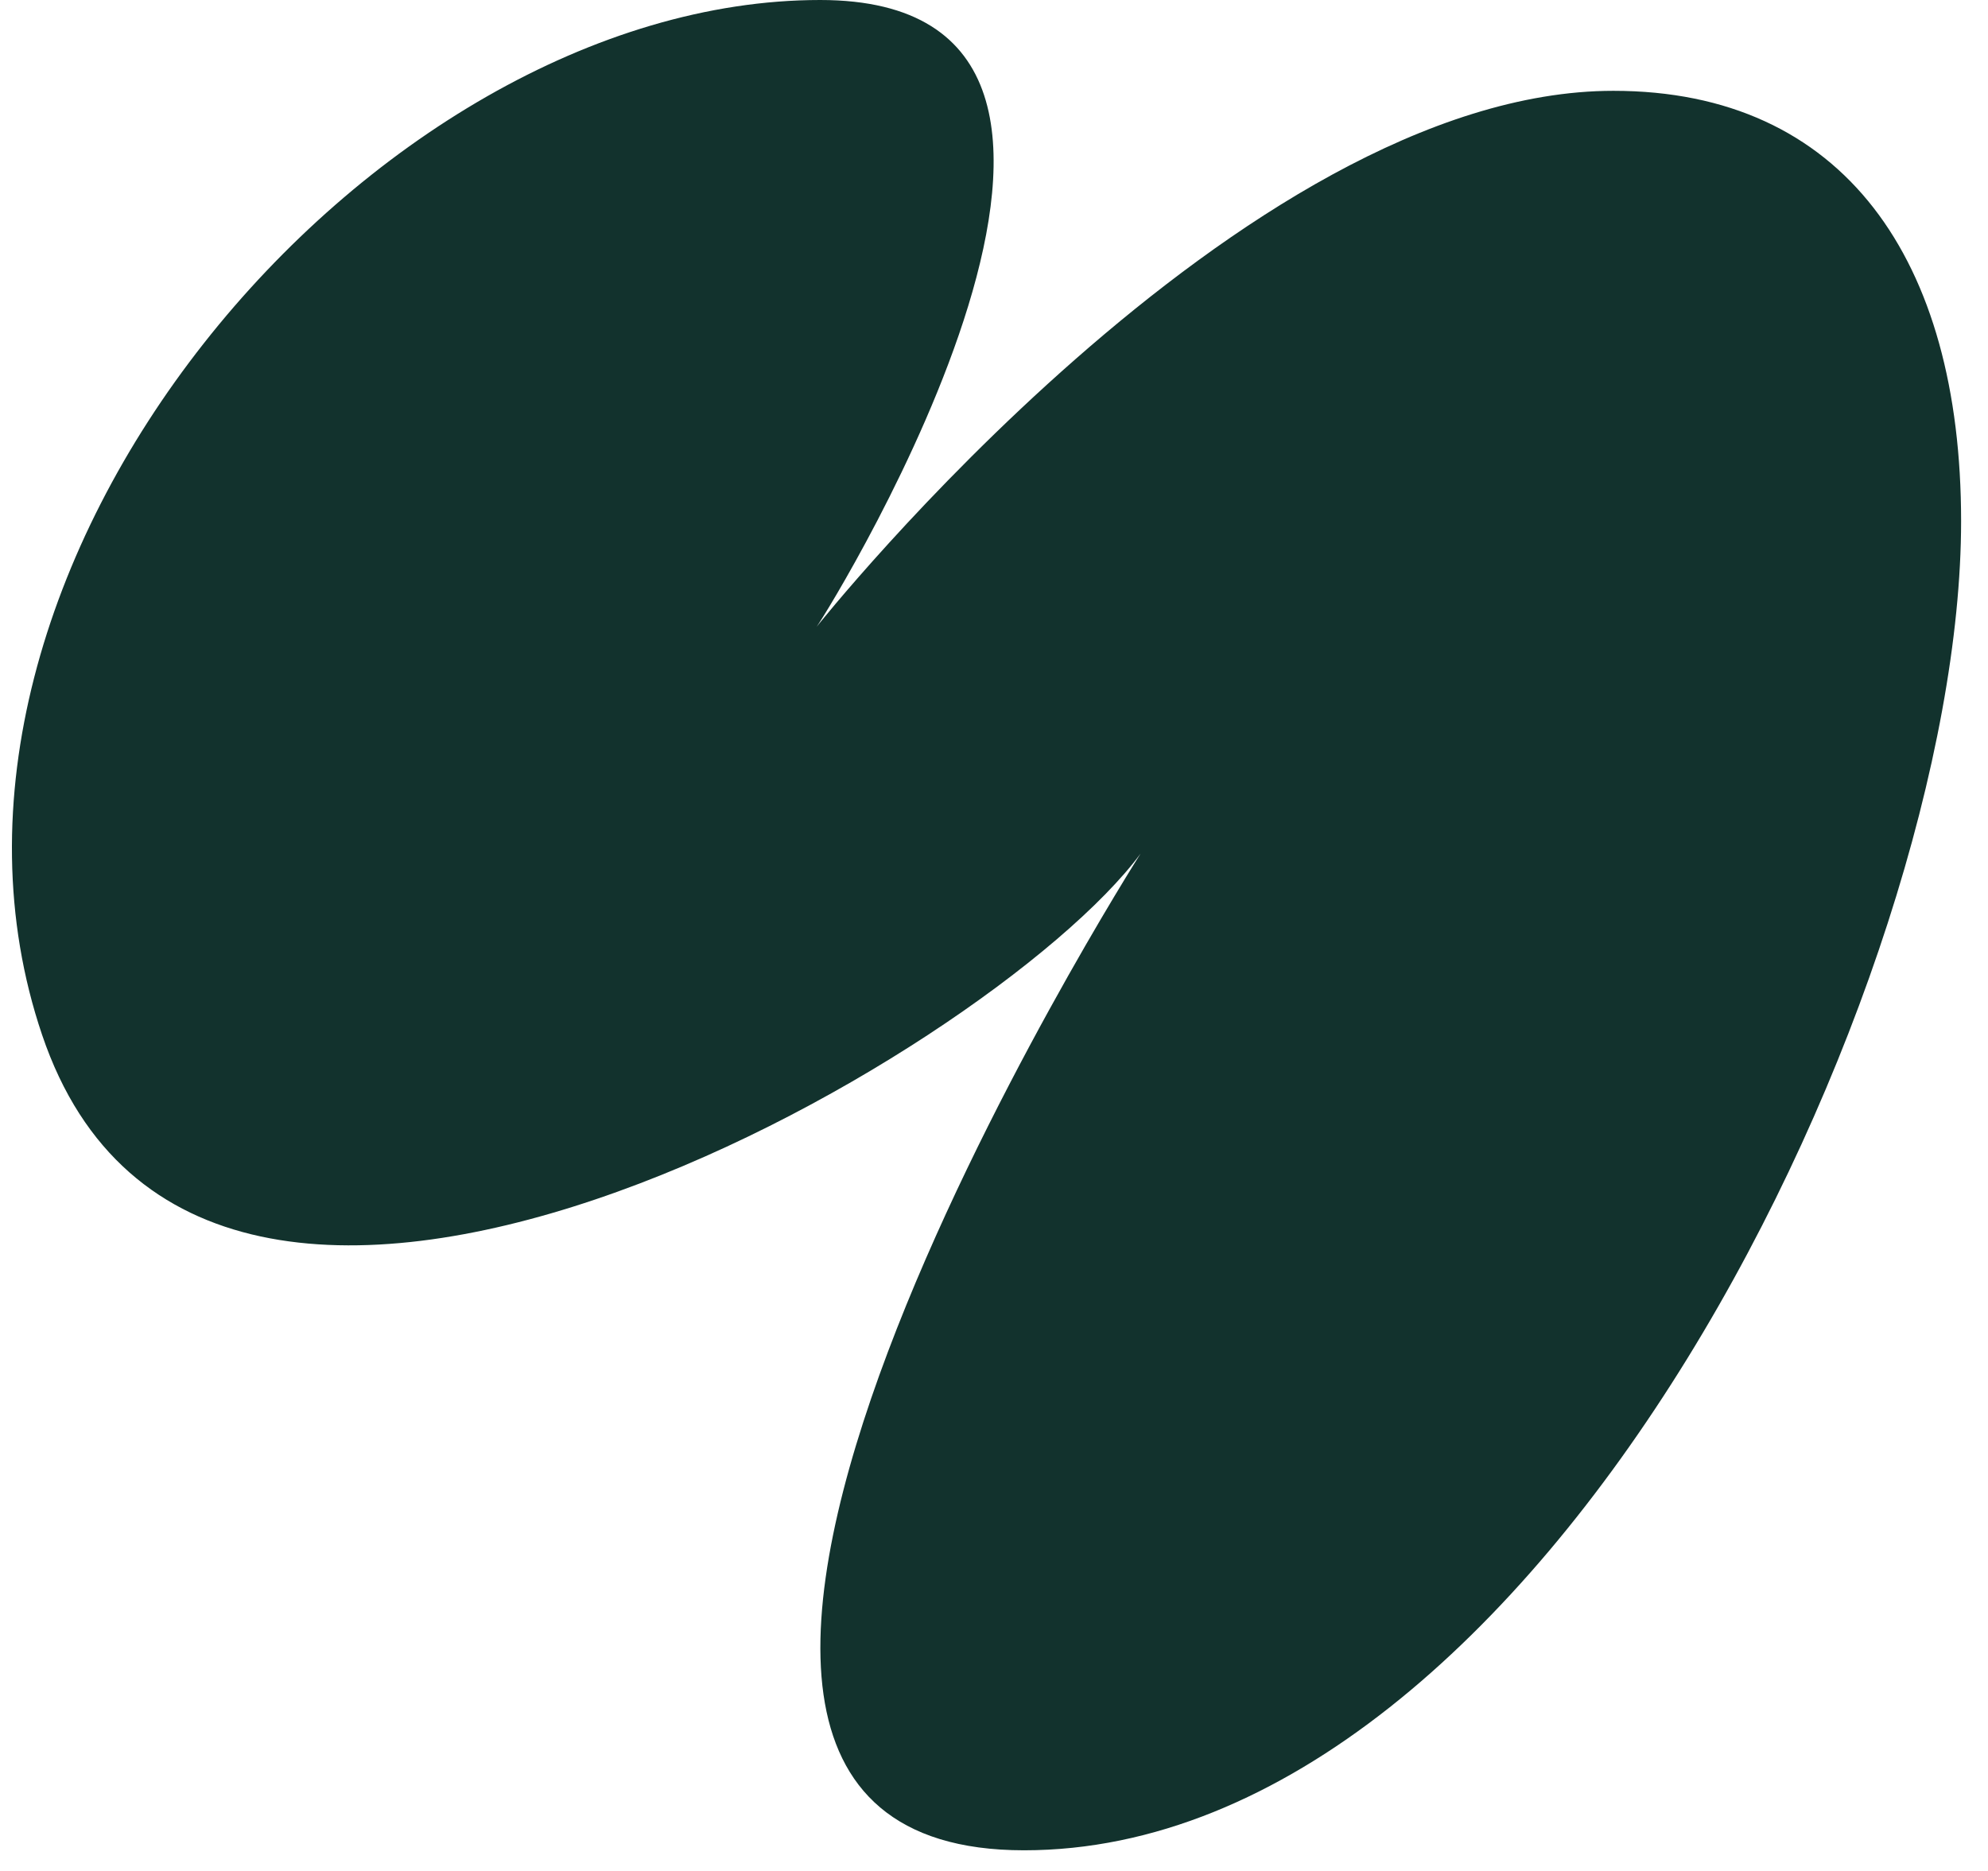 <svg width="51" height="48" viewBox="0 0 51 48" xmlns="http://www.w3.org/2000/svg" xmlns:xlink="http://www.w3.org/1999/xlink">
	<path id="Scarabocchio-2" fill="#12322d" fill-rule="evenodd" stroke="none" d="M29.26 21.9c-3.87 5.22-24.04 16.89-28.18 4.65C-2.95 14.65 9.51 0 21.04 0c9.88 0 .28 15.57-.09 16.08 0 0 10.92-13.75 20.44-13.75 5.9 0 8.92 4.32 8.92 11.04 0 11.81-10.71 34.1-24.04 34.1-13.3 0 2.99-25.57 2.99-25.57Z"/>
</svg>
